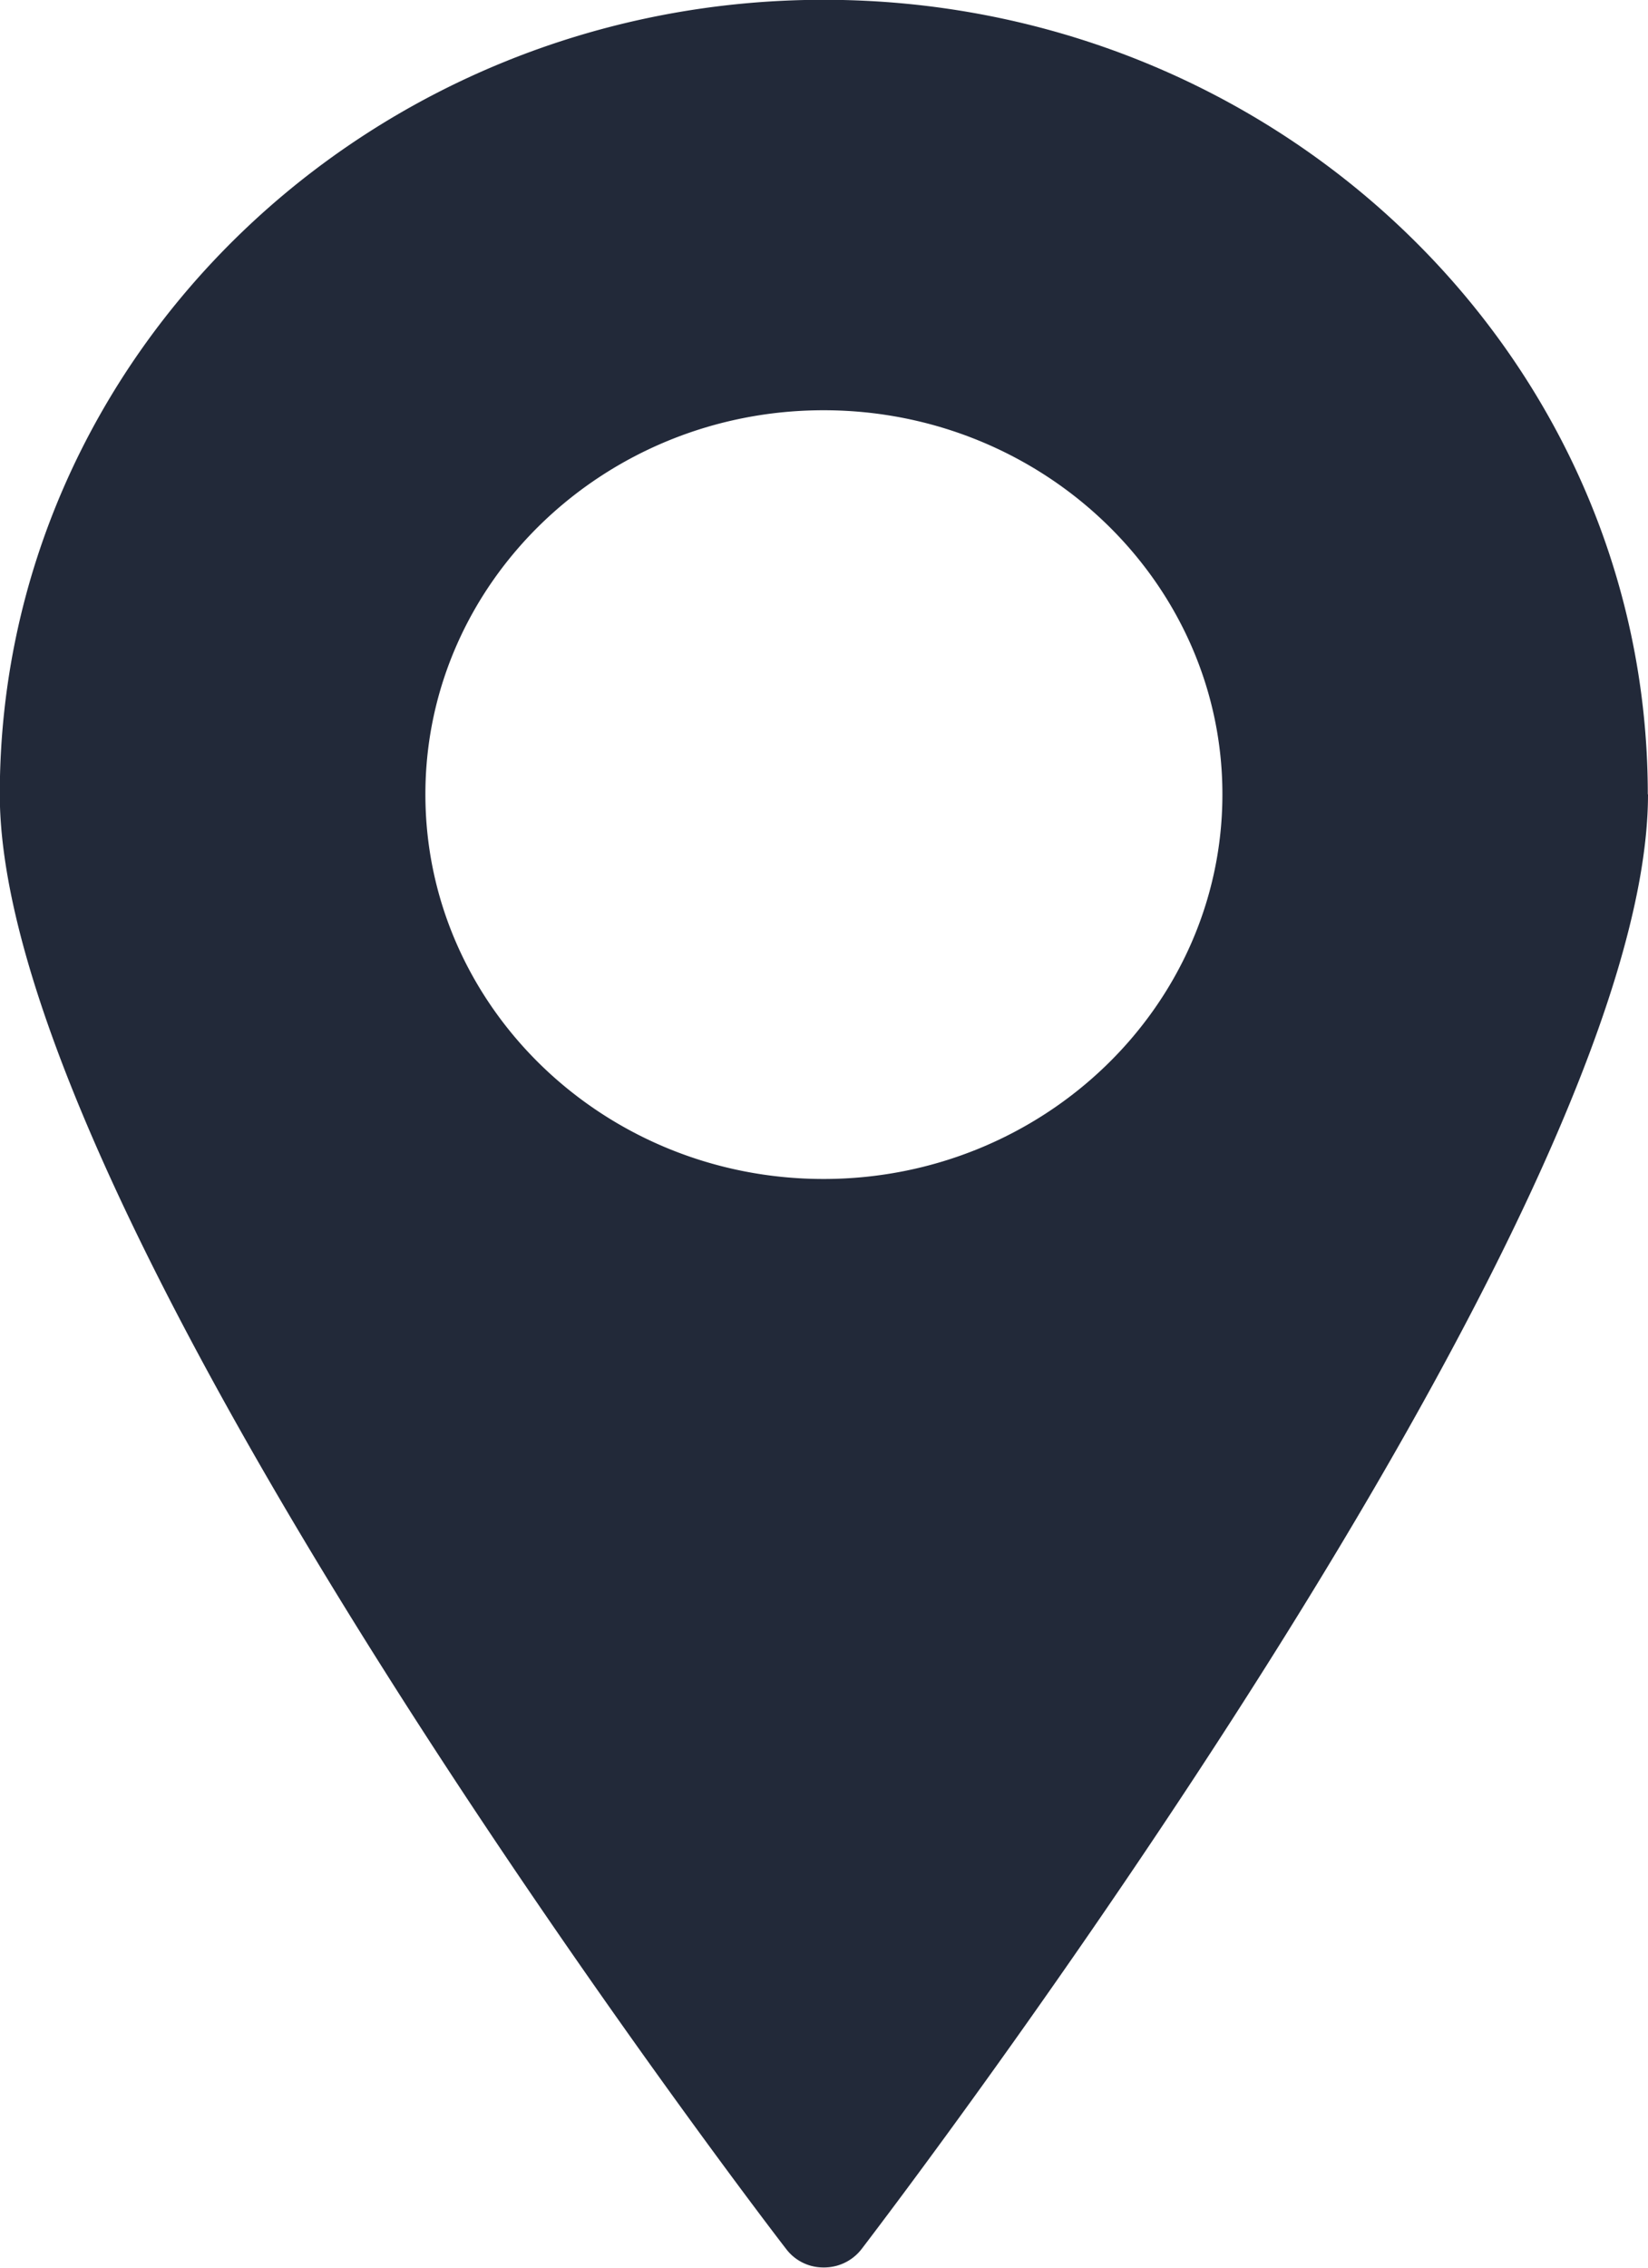 <svg xmlns="http://www.w3.org/2000/svg" width="8" height="11" viewBox="0 0 8 11"><g><g><path fill="#222939" d="M8 3.853c0 2.058-3.662 6.853-3.817 7.056a.23.23 0 0 1-.185.09.226.226 0 0 1-.182-.09C3.658 10.706-.001 5.91-.001 3.853c0-2.126 1.794-3.854 4-3.854s4 1.728 4 3.854zm-2.066 0c0-1.027-.87-1.863-1.936-1.863-1.066 0-1.933.836-1.933 1.863 0 1.03.867 1.866 1.933 1.866s1.936-.837 1.936-1.866z"/></g></g></svg>